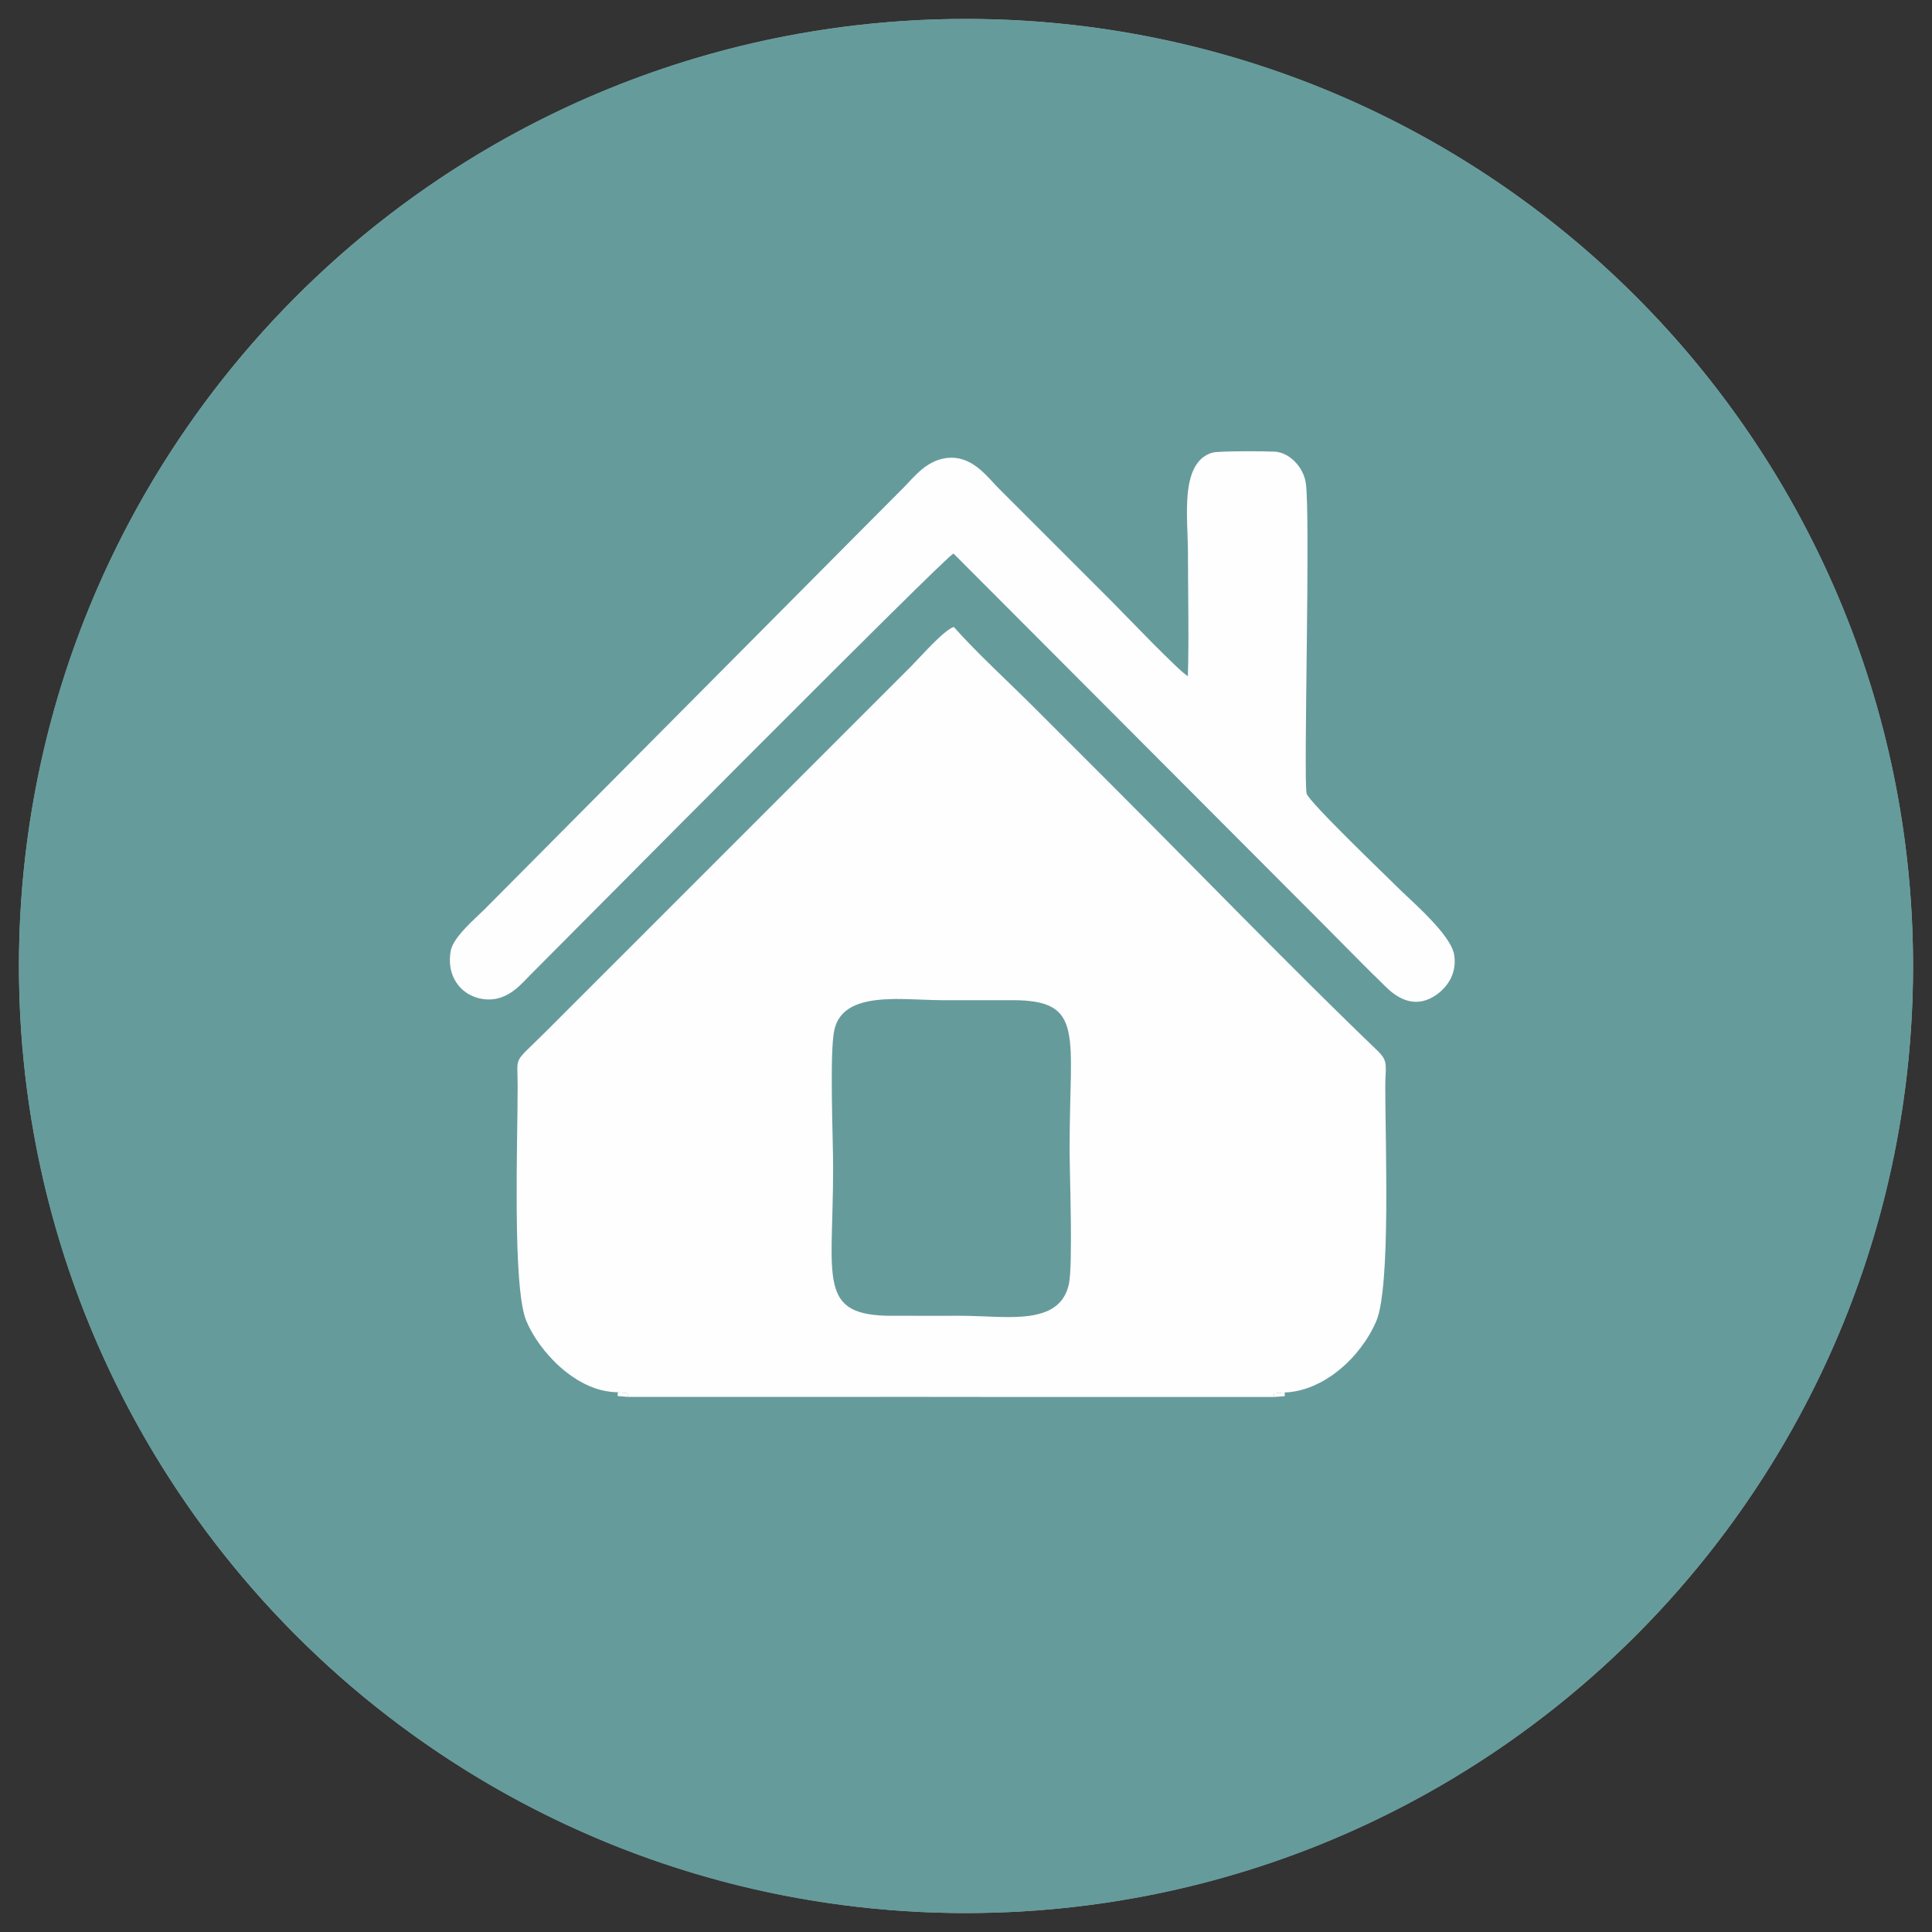 <?xml version="1.0" encoding="UTF-8"?>
<!DOCTYPE svg PUBLIC "-//W3C//DTD SVG 1.1//EN" "http://www.w3.org/2000/svg">
<svg xmlns="http://www.w3.org/2000/svg" xml:space="preserve" width="34.544mm" height="34.544mm" version="1.1" style="shape-rendering:geometricPrecision; text-rendering:geometricPrecision; image-rendering:optimizeQuality; fill-rule:evenodd; clip-rule:evenodd"
viewBox="0 0 3454.38 3454.38">
 <rect x="0" y="0" width="3454.38" height="3454.38" fill="#333333" stroke="none"/>
 <defs>
  <style type="text/css">
    .fil3 {fill:#FEFEFE}
    .fil1 {fill:#669B9C}
    .fil2 {fill:#3C5D5E}
    .fil0 {fill:#99B898}
  </style>
 </defs>
 <g>
  <g>
   <circle class="fil0" cx="1727.19" cy="1727.19" r="1693.33"/>
   <g>
    <path class="fil1" d="M1727.19 33.86c935.19,0 1693.33,758.15 1693.33,1693.33 0,935.18 -758.14,1693.33 -1693.33,1693.33 -935.18,0 -1693.32,-758.15 -1693.32,-1693.33 0,-935.18 758.14,-1693.33 1693.32,-1693.33z"/>
    <path id="1" class="fil2" d="M1727.19 33.86c0.53,0 1.05,0.02 1.58,0.02 -0.53,0 -1.05,-0.01 -1.58,-0.01 -0.53,0 -1.05,0.01 -1.58,0.01 0.53,0 1.05,-0.02 1.58,-0.02zm42.12 0.53c1.06,0.03 2.12,0.06 3.18,0.08 -1.06,-0.02 -2.12,-0.05 -3.18,-0.08zm43.4 1.61c1.08,0.06 2.16,0.11 3.24,0.17 -1.08,-0.06 -2.16,-0.11 -3.24,-0.17zm43.11 2.69c1.11,0.09 2.21,0.17 3.32,0.26 -1.11,-0.09 -2.21,-0.17 -3.32,-0.26zm42.79 3.76c1.15,0.12 2.29,0.23 3.43,0.35 -1.14,-0.12 -2.28,-0.23 -3.43,-0.35zm42.47 4.81c1.19,0.15 2.38,0.3 3.56,0.45 -1.18,-0.15 -2.37,-0.3 -3.56,-0.45zm42.14 5.85c1.24,0.19 2.47,0.38 3.7,0.57 -1.23,-0.19 -2.46,-0.38 -3.7,-0.57zm41.8 6.88c1.28,0.23 2.56,0.46 3.84,0.69 -1.28,-0.23 -2.56,-0.46 -3.84,-0.69zm41.45 7.89c1.33,0.27 2.65,0.54 3.98,0.82 -1.33,-0.28 -2.65,-0.55 -3.98,-0.82zm41.08 8.9c1.37,0.31 2.74,0.63 4.12,0.95 -1.38,-0.32 -2.75,-0.64 -4.12,-0.95zm40.71 9.87c1.41,0.37 2.83,0.73 4.24,1.1 -1.41,-0.37 -2.83,-0.73 -4.24,-1.1zm40.32 10.86c1.45,0.41 2.91,0.82 4.36,1.24 -1.45,-0.42 -2.91,-0.83 -4.36,-1.24zm39.92 11.82c1.49,0.46 2.98,0.92 4.47,1.39 -1.49,-0.47 -2.98,-0.93 -4.47,-1.39zm39.51 12.76c1.52,0.52 3.04,1.03 4.55,1.55 -1.51,-0.52 -3.03,-1.04 -4.55,-1.55zm39.09 13.71c1.54,0.56 3.08,1.12 4.62,1.69 -1.54,-0.57 -3.08,-1.13 -4.62,-1.69zm38.65 14.63c1.56,0.61 3.11,1.22 4.67,1.84 -1.56,-0.62 -3.11,-1.23 -4.67,-1.84zm38.2 15.54c1.57,0.66 3.13,1.32 4.7,1.99 -1.57,-0.67 -3.13,-1.33 -4.7,-1.99zm37.75 16.45c1.56,0.7 3.13,1.41 4.69,2.12 -1.56,-0.71 -3.13,-1.42 -4.69,-2.12zm37.27 17.33c1.56,0.75 3.11,1.5 4.67,2.25 -1.56,-0.75 -3.11,-1.5 -4.67,-2.25zm36.78 18.21c1.54,0.78 3.09,1.58 4.63,2.37 -1.54,-0.79 -3.09,-1.59 -4.63,-2.37zm36.28 19.07c1.52,0.82 3.05,1.65 4.57,2.48 -1.52,-0.83 -3.05,-1.66 -4.57,-2.48zm35.76 19.92c1.5,0.86 3,1.72 4.49,2.58 -1.49,-0.86 -2.99,-1.72 -4.49,-2.58zm35.24 20.76c1.46,0.88 2.92,1.77 4.38,2.66 -1.46,-0.89 -2.92,-1.78 -4.38,-2.66zm34.69 21.58c1.42,0.91 2.85,1.82 4.27,2.74 -1.42,-0.92 -2.85,-1.83 -4.27,-2.74zm34.13 22.39c1.38,0.93 2.77,1.87 4.15,2.8 -1.38,-0.93 -2.77,-1.87 -4.15,-2.8zm33.56 23.19c1.34,0.95 2.67,1.9 4.01,2.85 -1.34,-0.95 -2.67,-1.9 -4.01,-2.85zm32.97 23.97c1.29,0.97 2.58,1.93 3.87,2.9 -1.29,-0.97 -2.58,-1.93 -3.87,-2.9zm32.36 24.74c1.25,0.98 2.49,1.96 3.73,2.94 -1.24,-0.98 -2.48,-1.96 -3.73,-2.94zm31.74 25.5c1.2,0.98 2.4,1.97 3.6,2.96 -1.2,-0.99 -2.4,-1.98 -3.6,-2.96zm31.11 26.23c1.16,1 2.31,2 3.47,3 -1.16,-1 -2.31,-2 -3.47,-3zm30.46 26.95c1.12,1.01 2.23,2.03 3.35,3.04 -1.12,-1.01 -2.23,-2.03 -3.35,-3.04zm29.8 27.67c1.08,1.02 2.16,2.05 3.23,3.08 -1.07,-1.03 -2.15,-2.06 -3.23,-3.08zm29.11 28.35c1.05,1.05 2.1,2.1 3.15,3.15 -0.53,-0.53 -1.04,-1.06 -1.57,-1.59 -0.52,-0.52 -1.05,-1.04 -1.58,-1.56zm28.35 28.96c1.08,1.12 2.15,2.25 3.22,3.37 -1.07,-1.12 -2.14,-2.25 -3.22,-3.37zm27.66 29.63c1.09,1.2 2.18,2.39 3.27,3.59 -1.09,-1.2 -2.18,-2.39 -3.27,-3.59zm26.95 30.29c1.11,1.27 2.21,2.54 3.31,3.81 -1.1,-1.27 -2.2,-2.54 -3.31,-3.81zm26.24 30.93c1.11,1.35 2.22,2.69 3.33,4.03 -1.11,-1.34 -2.22,-2.68 -3.33,-4.03zm25.51 31.58c1.11,1.41 2.22,2.82 3.32,4.23 -1.1,-1.41 -2.21,-2.82 -3.32,-4.23zm24.77 32.2c1.1,1.47 2.2,2.94 3.3,4.41 -1.1,-1.47 -2.2,-2.94 -3.3,-4.41zm24.01 32.82c1.09,1.52 2.18,3.05 3.26,4.57 -1.08,-1.52 -2.17,-3.05 -3.26,-4.57zm23.25 33.41c1.07,1.58 2.13,3.15 3.19,4.72 -1.06,-1.57 -2.12,-3.14 -3.19,-4.72zm22.47 34.01c1.03,1.61 2.07,3.23 3.1,4.84 -1.03,-1.61 -2.07,-3.23 -3.1,-4.84zm21.67 34.58c1,1.65 2,3.3 3,4.95 -1,-1.65 -2,-3.3 -3,-4.95zm20.86 35.15c0.96,1.67 1.92,3.34 2.88,5.02 -0.96,-1.68 -1.92,-3.35 -2.88,-5.02zm20.03 35.69c0.92,1.69 1.84,3.39 2.76,5.08 -0.92,-1.69 -1.84,-3.39 -2.76,-5.08zm19.2 36.24c0.87,1.7 1.74,3.4 2.61,5.1 -0.87,-1.7 -1.74,-3.4 -2.61,-5.1zm18.34 36.76c0.83,1.7 1.65,3.4 2.46,5.1 -0.81,-1.7 -1.63,-3.4 -2.46,-5.1zm17.48 37.27c0.77,1.69 1.54,3.38 2.3,5.08 -0.76,-1.7 -1.53,-3.39 -2.3,-5.08zm16.6 37.77c0.71,1.67 1.42,3.35 2.13,5.03 -0.71,-1.68 -1.42,-3.36 -2.13,-5.03zm15.7 38.25c0.66,1.65 1.31,3.31 1.96,4.96 -0.65,-1.65 -1.3,-3.31 -1.96,-4.96zm14.79 38.72c0.6,1.62 1.19,3.25 1.79,4.87 -0.6,-1.62 -1.19,-3.25 -1.79,-4.87zm13.87 39.18c0.54,1.58 1.08,3.17 1.61,4.75 -0.53,-1.58 -1.07,-3.17 -1.61,-4.75zm12.93 39.62c0.48,1.54 0.96,3.08 1.44,4.62 -0.48,-1.54 -0.96,-3.08 -1.44,-4.62zm11.97 40.04c0.43,1.5 0.86,2.99 1.28,4.49 -0.42,-1.5 -0.85,-2.99 -1.28,-4.49zm11.01 40.46c0.38,1.44 0.75,2.88 1.12,4.33 -0.37,-1.45 -0.74,-2.89 -1.12,-4.33zm10.03 40.85c0.32,1.39 0.64,2.78 0.96,4.17 -0.32,-1.39 -0.64,-2.78 -0.96,-4.17zm9.03 41.23c0.27,1.34 0.55,2.67 0.82,4.01 -0.27,-1.34 -0.55,-2.67 -0.82,-4.01zm8.02 41.6c0.23,1.28 0.46,2.56 0.69,3.85 -0.23,-1.29 -0.46,-2.57 -0.69,-3.85zm7 41.94c0.19,1.23 0.38,2.47 0.57,3.7 -0.19,-1.23 -0.38,-2.47 -0.57,-3.7zm5.97 42.28c0.15,1.19 0.3,2.37 0.45,3.56 -0.15,-1.19 -0.3,-2.37 -0.45,-3.56zm4.91 42.6c0.12,1.14 0.23,2.29 0.35,3.43 -0.12,-1.14 -0.23,-2.29 -0.35,-3.43zm3.85 42.9c0.09,1.11 0.17,2.22 0.26,3.32 -0.09,-1.1 -0.17,-2.21 -0.26,-3.32zm2.78 43.19c0.06,1.08 0.11,2.16 0.17,3.23 -0.06,-1.07 -0.11,-2.15 -0.17,-3.23zm1.7 43.46c0.02,1.06 0.05,2.12 0.08,3.18 -0.03,-1.06 -0.06,-2.12 -0.08,-3.18zm0.59 43.72c0,0.53 0.02,1.05 0.02,1.58 0,0.53 -0.02,1.05 -0.02,1.58 0,-0.53 0.01,-1.05 0.01,-1.58 0,-0.53 -0.01,-1.05 -0.01,-1.58zm-0.51 43.7c-0.03,1.06 -0.06,2.12 -0.08,3.18 0.02,-1.06 0.05,-2.12 0.08,-3.18zm-1.61 43.41c-0.06,1.07 -0.11,2.15 -0.17,3.23 0.06,-1.08 0.11,-2.16 0.17,-3.23zm-2.69 43.1c-0.09,1.1 -0.17,2.21 -0.26,3.32 0.09,-1.11 0.17,-2.22 0.26,-3.32zm-3.76 42.79c-0.12,1.14 -0.23,2.29 -0.35,3.43 0.12,-1.14 0.23,-2.29 0.35,-3.43zm-4.81 42.47c-0.15,1.19 -0.3,2.37 -0.45,3.56 0.15,-1.19 0.3,-2.37 0.45,-3.56zm-5.85 42.14c-0.19,1.23 -0.38,2.47 -0.57,3.7 0.19,-1.23 0.38,-2.47 0.57,-3.7zm-6.88 41.79c-0.23,1.29 -0.46,2.57 -0.69,3.85 0.23,-1.28 0.46,-2.56 0.69,-3.85zm-7.89 41.44c-0.27,1.34 -0.55,2.67 -0.82,4.01 0.27,-1.34 0.55,-2.67 0.82,-4.01zm-8.89 41.07c-0.32,1.39 -0.64,2.78 -0.96,4.17 0.32,-1.39 0.64,-2.78 0.96,-4.17zm-9.87 40.69c-0.37,1.45 -0.74,2.89 -1.12,4.33 0.38,-1.44 0.75,-2.88 1.12,-4.33zm-10.85 40.3c-0.42,1.5 -0.85,2.99 -1.28,4.49 0.43,-1.5 0.86,-2.99 1.28,-4.49zm-11.81 39.91c-0.48,1.54 -0.96,3.08 -1.44,4.62 0.48,-1.54 0.96,-3.08 1.44,-4.62zm-12.76 39.49c-0.53,1.58 -1.07,3.17 -1.61,4.75 0.54,-1.58 1.08,-3.17 1.61,-4.75zm-13.69 39.06c-0.6,1.62 -1.19,3.25 -1.79,4.87 0.6,-1.62 1.19,-3.25 1.79,-4.87zm-14.62 38.63c-0.65,1.65 -1.3,3.31 -1.96,4.96 0.66,-1.65 1.31,-3.31 1.96,-4.96zm-15.53 38.18c-0.71,1.68 -1.42,3.36 -2.13,5.03 0.71,-1.67 1.42,-3.35 2.13,-5.03zm-16.43 37.72c-0.76,1.7 -1.53,3.39 -2.3,5.08 0.77,-1.69 1.54,-3.38 2.3,-5.08zm-17.32 37.25c-0.81,1.7 -1.63,3.4 -2.46,5.1 0.83,-1.7 1.65,-3.4 2.46,-5.1zm-18.19 36.76c-0.87,1.7 -1.74,3.4 -2.61,5.1 0.87,-1.7 1.74,-3.4 2.61,-5.1zm-19.05 36.26c-0.92,1.69 -1.84,3.39 -2.76,5.08 0.92,-1.69 1.84,-3.39 2.76,-5.08zm-19.91 35.75c-0.96,1.68 -1.92,3.35 -2.88,5.02 0.96,-1.67 1.92,-3.34 2.88,-5.02zm-20.74 35.22c-1,1.65 -2,3.3 -3,4.95 1,-1.65 2,-3.3 3,-4.95zm-21.57 34.69c-1.03,1.61 -2.07,3.23 -3.1,4.84 1.03,-1.61 2.07,-3.23 3.1,-4.84zm-22.38 34.13c-1.06,1.57 -2.12,3.14 -3.19,4.72 1.07,-1.58 2.13,-3.15 3.19,-4.72zm-23.18 33.56c-1.08,1.52 -2.17,3.05 -3.26,4.57 1.09,-1.52 2.18,-3.05 3.26,-4.57zm-23.97 32.98c-1.1,1.47 -2.2,2.94 -3.3,4.41 1.1,-1.47 2.2,-2.94 3.3,-4.41zm-24.75 32.38c-1.1,1.41 -2.21,2.82 -3.32,4.23 1.11,-1.41 2.22,-2.82 3.32,-4.23zm-25.5 31.78c-1.11,1.34 -2.22,2.68 -3.33,4.03 1.11,-1.35 2.22,-2.69 3.33,-4.03zm-26.26 31.15c-1.1,1.27 -2.2,2.54 -3.31,3.81 1.11,-1.27 2.21,-2.54 3.31,-3.81zm-26.99 30.51c-1.09,1.2 -2.18,2.39 -3.27,3.59 1.09,-1.2 2.18,-2.39 3.27,-3.59zm-27.71 29.85c-1.07,1.12 -2.14,2.25 -3.22,3.37 1.08,-1.12 2.15,-2.25 3.22,-3.37zm-28.42 29.18c-1.05,1.05 -2.1,2.1 -3.15,3.15 0.53,-0.52 1.06,-1.04 1.58,-1.56 0.53,-0.53 1.04,-1.06 1.57,-1.59zm-29.03 28.42c-1.07,1.03 -2.15,2.06 -3.23,3.08 1.08,-1.02 2.16,-2.05 3.23,-3.08zm-29.68 27.71c-1.12,1.01 -2.23,2.03 -3.35,3.04 1.12,-1.01 2.23,-2.03 3.35,-3.04zm-30.34 26.99c-1.16,1 -2.31,2 -3.47,3 1.16,-1 2.31,-2 3.47,-3zm-30.98 26.27c-1.2,0.99 -2.4,1.98 -3.6,2.96 1.2,-0.98 2.4,-1.97 3.6,-2.96zm-31.61 25.52c-1.24,0.98 -2.48,1.96 -3.73,2.94 1.25,-0.98 2.49,-1.96 3.73,-2.94zm-32.22 24.78c-1.29,0.97 -2.58,1.93 -3.87,2.9 1.29,-0.97 2.58,-1.93 3.87,-2.9zm-32.83 24.02c-1.34,0.95 -2.67,1.9 -4.01,2.85 1.34,-0.95 2.67,-1.9 4.01,-2.85zm-33.42 23.24c-1.38,0.93 -2.77,1.87 -4.15,2.8 1.38,-0.93 2.77,-1.87 4.15,-2.8zm-34.01 22.45c-1.42,0.92 -2.85,1.83 -4.27,2.74 1.42,-0.91 2.85,-1.82 4.27,-2.74zm-34.58 21.66c-1.46,0.89 -2.92,1.78 -4.38,2.66 1.46,-0.88 2.92,-1.77 4.38,-2.66zm-35.13 20.84c-1.49,0.86 -2.99,1.72 -4.49,2.58 1.5,-0.86 3,-1.72 4.49,-2.58zm-35.68 20.02c-1.52,0.83 -3.05,1.66 -4.57,2.48 1.52,-0.82 3.05,-1.65 4.57,-2.48zm-36.22 19.18c-1.54,0.79 -3.09,1.59 -4.63,2.37 1.54,-0.78 3.09,-1.58 4.63,-2.37zm-36.74 18.33c-1.56,0.75 -3.11,1.5 -4.67,2.25 1.56,-0.75 3.11,-1.5 4.67,-2.25zm-37.25 17.46c-1.56,0.71 -3.13,1.42 -4.69,2.12 1.56,-0.7 3.13,-1.41 4.69,-2.12zm-37.74 16.58c-1.57,0.67 -3.13,1.33 -4.7,1.99 1.57,-0.66 3.13,-1.32 4.7,-1.99zm-38.23 15.69c-1.56,0.62 -3.11,1.23 -4.67,1.84 1.56,-0.61 3.11,-1.22 4.67,-1.84zm-38.7 14.78c-1.54,0.57 -3.08,1.13 -4.62,1.69 1.54,-0.56 3.08,-1.12 4.62,-1.69zm-39.16 13.85c-1.51,0.52 -3.03,1.03 -4.55,1.55 1.52,-0.52 3.04,-1.03 4.55,-1.55zm-39.59 12.92c-1.49,0.47 -2.98,0.93 -4.47,1.39 1.49,-0.46 2.98,-0.92 4.47,-1.39zm-40.03 11.97c-1.45,0.42 -2.91,0.83 -4.36,1.24 1.45,-0.41 2.91,-0.82 4.36,-1.24zm-40.44 11c-1.41,0.37 -2.83,0.73 -4.24,1.1 1.41,-0.37 2.83,-0.73 4.24,-1.1zm-40.83 10.02c-1.38,0.32 -2.75,0.64 -4.12,0.95 1.37,-0.31 2.74,-0.63 4.12,-0.95zm-41.22 9.03c-1.33,0.28 -2.65,0.55 -3.98,0.82 1.33,-0.27 2.65,-0.54 3.98,-0.82zm-41.59 8.02c-1.28,0.23 -2.56,0.46 -3.84,0.69 1.28,-0.23 2.56,-0.46 3.84,-0.69zm-41.94 7c-1.23,0.19 -2.46,0.38 -3.7,0.57 1.24,-0.19 2.47,-0.38 3.7,-0.57zm-42.28 5.97c-1.18,0.15 -2.37,0.3 -3.56,0.45 1.19,-0.15 2.38,-0.3 3.56,-0.45zm-42.6 4.91c-1.14,0.12 -2.28,0.23 -3.43,0.35 1.15,-0.12 2.29,-0.23 3.43,-0.35zm-42.9 3.85c-1.11,0.09 -2.21,0.17 -3.32,0.26 1.11,-0.09 2.21,-0.17 3.32,-0.26zm-43.19 2.78c-1.08,0.06 -2.16,0.11 -3.24,0.17 1.08,-0.06 2.16,-0.11 3.24,-0.17zm-43.46 1.7c-1.06,0.02 -2.12,0.05 -3.18,0.08 1.06,-0.03 2.12,-0.06 3.18,-0.08zm-43.72 0.59c-0.53,0 -1.05,0.02 -1.58,0.02 -0.53,0 -1.05,-0.02 -1.58,-0.02 0.53,0 1.05,0.01 1.58,0.01 0.53,0 1.05,-0.01 1.58,-0.01zm-43.7 -0.51c-1.06,-0.03 -2.12,-0.06 -3.18,-0.08 1.06,0.02 2.12,0.05 3.18,0.08zm-43.41 -1.61c-1.07,-0.06 -2.15,-0.11 -3.22,-0.17 1.07,0.06 2.15,0.11 3.22,0.17zm-43.11 -2.69c-1.1,-0.09 -2.2,-0.17 -3.3,-0.25 1.1,0.08 2.2,0.16 3.3,0.25zm-42.8 -3.76c-1.13,-0.12 -2.26,-0.23 -3.39,-0.35 1.13,0.12 2.26,0.23 3.39,0.35zm-42.48 -4.82c-1.17,-0.14 -2.33,-0.29 -3.5,-0.44 1.17,0.15 2.33,0.3 3.5,0.44zm-42.15 -5.85c-1.21,-0.18 -2.41,-0.37 -3.62,-0.55 1.21,0.18 2.41,0.37 3.62,0.55zm-41.81 -6.88c-1.24,-0.22 -2.49,-0.44 -3.74,-0.67 1.25,0.23 2.5,0.45 3.74,0.67zm-41.45 -7.89c-1.29,-0.27 -2.58,-0.53 -3.87,-0.8 1.29,0.27 2.58,0.53 3.87,0.8zm-41.09 -8.9c-1.33,-0.3 -2.66,-0.61 -3.99,-0.92 1.33,0.31 2.66,0.62 3.99,0.92zm-40.71 -9.88c-1.37,-0.35 -2.74,-0.7 -4.11,-1.06 1.37,0.36 2.74,0.71 4.11,1.06zm-40.32 -10.86c-1.41,-0.4 -2.82,-0.8 -4.23,-1.2 1.41,0.4 2.82,0.8 4.23,1.2zm-39.92 -11.82c-1.44,-0.44 -2.89,-0.89 -4.33,-1.34 1.44,0.45 2.89,0.9 4.33,1.34zm-39.51 -12.76c-1.47,-0.5 -2.95,-1 -4.42,-1.5 1.47,0.5 2.95,1 4.42,1.5zm-39.08 -13.71c-1.5,-0.55 -3,-1.1 -4.5,-1.65 1.5,0.55 3,1.1 4.5,1.65zm-38.65 -14.63c-1.52,-0.6 -3.04,-1.2 -4.56,-1.8 1.52,0.6 3.04,1.2 4.56,1.8zm-38.19 -15.54c-1.54,-0.65 -3.07,-1.3 -4.61,-1.95 1.54,0.65 3.07,1.3 4.61,1.95zm-37.74 -16.44c-1.54,-0.7 -3.08,-1.39 -4.62,-2.09 1.54,0.7 3.08,1.39 4.62,2.09zm-37.25 -17.33c-1.55,-0.74 -3.09,-1.48 -4.63,-2.23 1.54,0.75 3.08,1.49 4.63,2.23zm-36.77 -18.2c-1.54,-0.79 -3.08,-1.57 -4.62,-2.36 1.54,0.79 3.08,1.57 4.62,2.36zm-36.27 -19.07c-1.53,-0.82 -3.05,-1.65 -4.58,-2.48 1.53,0.83 3.05,1.66 4.58,2.48zm-35.75 -19.91c-1.51,-0.86 -3.02,-1.73 -4.53,-2.6 1.51,0.87 3.02,1.74 4.53,2.6zm-35.22 -20.75c-1.48,-0.9 -2.97,-1.8 -4.46,-2.71 1.49,0.91 2.98,1.81 4.46,2.71zm-34.67 -21.57c-1.46,-0.93 -2.92,-1.87 -4.38,-2.8 1.46,0.93 2.92,1.87 4.38,2.8zm-34.12 -22.38c-1.43,-0.96 -2.85,-1.92 -4.28,-2.89 1.43,0.96 2.85,1.93 4.28,2.89zm-33.54 -23.18c-1.39,-0.98 -2.78,-1.97 -4.17,-2.97 1.39,1 2.78,1.99 4.17,2.97zm-32.95 -23.96c-1.36,-1.01 -2.71,-2.02 -4.07,-3.03 1.36,1.01 2.71,2.02 4.07,3.03zm-32.36 -24.73c-1.31,-1.03 -2.63,-2.06 -3.94,-3.09 1.31,1.03 2.63,2.06 3.94,3.09zm-31.73 -25.48c-1.28,-1.05 -2.55,-2.1 -3.82,-3.15 1.27,1.05 2.54,2.1 3.82,3.15zm-31.11 -26.22c-1.23,-1.07 -2.46,-2.13 -3.69,-3.2 1.23,1.07 2.46,2.13 3.69,3.2zm-30.46 -26.95c-1.19,-1.08 -2.38,-2.16 -3.57,-3.25 1.19,1.09 2.38,2.17 3.57,3.25zm-29.8 -27.66c-1.15,-1.1 -2.3,-2.2 -3.45,-3.3 1.15,1.1 2.3,2.2 3.45,3.3zm-29.12 -28.36c-1.12,-1.11 -2.24,-2.23 -3.36,-3.36 0.57,0.57 1.12,1.14 1.68,1.7 0.56,0.56 1.12,1.11 1.68,1.66zm-28.36 -28.96c-1.13,-1.19 -2.27,-2.38 -3.4,-3.57 1.13,1.19 2.27,2.38 3.4,3.57zm-27.66 -29.64c-1.15,-1.26 -2.3,-2.52 -3.44,-3.78 1.14,1.26 2.29,2.52 3.44,3.78zm-26.97 -30.29c-1.15,-1.33 -2.3,-2.66 -3.46,-3.99 1.16,1.33 2.31,2.66 3.46,3.99zm-26.24 -30.94c-1.16,-1.4 -2.31,-2.8 -3.46,-4.2 1.15,1.4 2.3,2.8 3.46,4.2zm-25.52 -31.58c-1.15,-1.46 -2.3,-2.92 -3.44,-4.38 1.14,1.46 2.29,2.92 3.44,4.38zm-24.78 -32.21c-1.13,-1.52 -2.27,-3.03 -3.4,-4.55 1.13,1.52 2.27,3.03 3.4,4.55zm-24.02 -32.82c-1.12,-1.57 -2.23,-3.14 -3.35,-4.71 1.12,1.57 2.23,3.14 3.35,4.71zm-23.25 -33.42c-1.09,-1.61 -2.18,-3.23 -3.27,-4.84 1.09,1.61 2.18,3.23 3.27,4.84zm-22.47 -34.01c-1.06,-1.65 -2.12,-3.31 -3.18,-4.96 1.06,1.65 2.12,3.31 3.18,4.96zm-21.68 -34.59c-1.02,-1.68 -2.04,-3.36 -3.06,-5.05 1.02,1.69 2.04,3.37 3.06,5.05zm-20.86 -35.15c-0.98,-1.7 -1.96,-3.41 -2.94,-5.11 0.98,1.7 1.96,3.41 2.94,5.11zm-20.04 -35.71c-0.94,-1.71 -1.87,-3.43 -2.8,-5.15 0.93,1.72 1.86,3.44 2.8,5.15zm-19.2 -36.24c-0.89,-1.72 -1.77,-3.44 -2.65,-5.16 0.88,1.72 1.76,3.44 2.65,5.16zm-18.35 -36.76c-0.83,-1.72 -1.66,-3.44 -2.49,-5.16 0.83,1.72 1.66,3.44 2.49,5.16zm-17.48 -37.28c-0.78,-1.7 -1.55,-3.41 -2.32,-5.12 0.77,1.71 1.54,3.42 2.32,5.12zm-16.6 -37.77c-0.72,-1.69 -1.43,-3.38 -2.15,-5.07 0.72,1.69 1.43,3.38 2.15,5.07zm-15.7 -38.25c-0.66,-1.67 -1.32,-3.33 -1.97,-5 0.65,1.67 1.31,3.33 1.97,5zm-14.8 -38.73c-0.6,-1.63 -1.2,-3.26 -1.79,-4.89 0.59,1.63 1.19,3.26 1.79,4.89zm-13.87 -39.18c-0.54,-1.59 -1.08,-3.18 -1.61,-4.77 0.53,1.59 1.07,3.18 1.61,4.77zm-12.93 -39.62c-0.48,-1.55 -0.96,-3.09 -1.44,-4.64 0.48,1.55 0.96,3.09 1.44,4.64zm-11.97 -40.05c-0.43,-1.49 -0.86,-2.99 -1.28,-4.49 0.42,1.5 0.85,3 1.28,4.49zm-11.01 -40.45c-0.37,-1.45 -0.75,-2.9 -1.12,-4.34 0.37,1.44 0.75,2.89 1.12,4.34zm-10.03 -40.85c-0.32,-1.4 -0.64,-2.79 -0.96,-4.19 0.32,1.4 0.64,2.79 0.96,4.19zm-9.03 -41.24c-0.27,-1.34 -0.55,-2.67 -0.82,-4.01 0.27,1.34 0.55,2.67 0.82,4.01zm-8.02 -41.6c-0.23,-1.28 -0.46,-2.56 -0.69,-3.85 0.23,1.29 0.46,2.57 0.69,3.85zm-7 -41.94c-0.19,-1.23 -0.38,-2.47 -0.57,-3.7 0.19,1.23 0.38,2.47 0.57,3.7zm-5.97 -42.28c-0.15,-1.19 -0.3,-2.37 -0.45,-3.56 0.15,1.19 0.3,2.37 0.45,3.56zm-4.91 -42.6c-0.12,-1.14 -0.23,-2.29 -0.35,-3.43 0.12,1.14 0.23,2.29 0.35,3.43zm-3.85 -42.9c-0.09,-1.11 -0.17,-2.22 -0.26,-3.32 0.09,1.1 0.17,2.21 0.26,3.32zm-2.78 -43.19c-0.06,-1.08 -0.11,-2.16 -0.17,-3.23 0.06,1.07 0.11,2.15 0.17,3.23zm-1.7 -43.46c-0.02,-1.06 -0.05,-2.12 -0.08,-3.18 0.03,1.06 0.06,2.12 0.08,3.18zm-0.59 -43.72c0,-0.53 -0.02,-1.05 -0.02,-1.58 0,-0.53 0.02,-1.05 0.02,-1.58 0,0.53 -0.01,1.05 -0.01,1.58 0,0.53 0.01,1.05 0.01,1.58zm0.51 -43.7c0.03,-1.06 0.06,-2.12 0.08,-3.18 -0.02,1.06 -0.05,2.12 -0.08,3.18zm1.61 -43.41c0.06,-1.07 0.11,-2.15 0.17,-3.23 -0.06,1.08 -0.11,2.16 -0.17,3.23zm2.69 -43.1c0.09,-1.1 0.17,-2.21 0.26,-3.32 -0.09,1.11 -0.17,2.22 -0.26,3.32zm3.76 -42.79c0.12,-1.14 0.23,-2.29 0.35,-3.43 -0.12,1.14 -0.23,2.29 -0.35,3.43zm4.81 -42.47c0.15,-1.19 0.3,-2.37 0.45,-3.56 -0.15,1.19 -0.3,2.37 -0.45,3.56zm5.85 -42.14c0.19,-1.23 0.38,-2.47 0.57,-3.7 -0.19,1.23 -0.38,2.47 -0.57,3.7zm6.88 -41.79c0.23,-1.29 0.46,-2.57 0.69,-3.85 -0.23,1.28 -0.46,2.56 -0.69,3.85zm7.89 -41.44c0.27,-1.34 0.55,-2.67 0.82,-4.01 -0.27,1.34 -0.55,2.67 -0.82,4.01zm8.89 -41.06c0.32,-1.4 0.64,-2.79 0.96,-4.19 -0.32,1.4 -0.64,2.79 -0.96,4.19zm9.87 -40.7c0.37,-1.44 0.75,-2.89 1.12,-4.34 -0.37,1.45 -0.75,2.9 -1.12,4.34zm10.85 -40.3c0.42,-1.5 0.85,-3 1.28,-4.49 -0.43,1.49 -0.86,2.99 -1.28,4.49zm11.81 -39.9c0.48,-1.55 0.96,-3.09 1.44,-4.64 -0.48,1.55 -0.96,3.09 -1.44,4.64zm12.76 -39.49c0.53,-1.59 1.07,-3.18 1.61,-4.77 -0.54,1.59 -1.08,3.18 -1.61,4.77zm13.69 -39.06c0.59,-1.63 1.19,-3.26 1.79,-4.89 -0.6,1.63 -1.2,3.26 -1.79,4.89zm14.62 -38.62c0.65,-1.67 1.31,-3.33 1.97,-5 -0.66,1.67 -1.32,3.33 -1.97,5zm15.52 -38.18c0.72,-1.69 1.43,-3.38 2.15,-5.07 -0.72,1.69 -1.43,3.38 -2.15,5.07zm16.43 -37.72c0.77,-1.71 1.54,-3.42 2.32,-5.12 -0.78,1.7 -1.55,3.41 -2.32,5.12zm17.31 -37.24c0.83,-1.72 1.66,-3.44 2.49,-5.16 -0.83,1.72 -1.66,3.44 -2.49,5.16zm18.19 -36.76c0.88,-1.72 1.76,-3.44 2.65,-5.16 -0.89,1.72 -1.77,3.44 -2.65,5.16zm19.05 -36.25c0.93,-1.72 1.86,-3.44 2.8,-5.15 -0.94,1.71 -1.87,3.43 -2.8,5.15zm19.9 -35.75c0.98,-1.7 1.96,-3.41 2.94,-5.11 -0.98,1.7 -1.96,3.41 -2.94,5.11zm20.74 -35.21c1.02,-1.69 2.04,-3.37 3.06,-5.05 -1.02,1.68 -2.04,3.36 -3.06,5.05zm21.56 -34.68c1.06,-1.65 2.12,-3.31 3.18,-4.96 -1.06,1.65 -2.12,3.31 -3.18,4.96zm22.38 -34.13c1.09,-1.61 2.18,-3.23 3.27,-4.84 -1.09,1.61 -2.18,3.23 -3.27,4.84zm23.17 -33.55c1.12,-1.57 2.23,-3.14 3.35,-4.71 -1.12,1.57 -2.23,3.14 -3.35,4.71zm23.97 -32.98c1.13,-1.52 2.27,-3.03 3.4,-4.55 -1.13,1.52 -2.27,3.03 -3.4,4.55zm24.74 -32.38c1.14,-1.46 2.29,-2.92 3.44,-4.38 -1.15,1.46 -2.3,2.92 -3.44,4.38zm25.5 -31.76c1.15,-1.4 2.3,-2.8 3.46,-4.2 -1.16,1.4 -2.31,2.8 -3.46,4.2zm26.24 -31.15c1.16,-1.33 2.31,-2.66 3.46,-3.99 -1.15,1.33 -2.3,2.66 -3.46,3.99zm26.99 -30.5c1.14,-1.26 2.29,-2.52 3.44,-3.78 -1.15,1.26 -2.3,2.52 -3.44,3.78zm27.7 -29.85c1.13,-1.19 2.27,-2.38 3.4,-3.57 -1.13,1.19 -2.27,2.38 -3.4,3.57zm28.4 -29.17c1.12,-1.13 2.24,-2.25 3.36,-3.36 -0.56,0.55 -1.12,1.1 -1.68,1.66 -0.56,0.56 -1.11,1.13 -1.68,1.7zm29.03 -28.42c1.15,-1.1 2.3,-2.2 3.45,-3.3 -1.15,1.1 -2.3,2.2 -3.45,3.3zm29.68 -27.71c1.19,-1.09 2.38,-2.17 3.57,-3.25 -1.19,1.08 -2.38,2.16 -3.57,3.25zm30.34 -27c1.23,-1.07 2.46,-2.13 3.69,-3.2 -1.23,1.07 -2.46,2.13 -3.69,3.2zm30.98 -26.27c1.27,-1.05 2.54,-2.1 3.82,-3.15 -1.28,1.05 -2.55,2.1 -3.82,3.15zm31.61 -25.54c1.31,-1.03 2.63,-2.06 3.94,-3.09 -1.31,1.03 -2.63,2.06 -3.94,3.09zm32.23 -24.79c1.36,-1.01 2.71,-2.02 4.07,-3.03 -1.36,1.01 -2.71,2.02 -4.07,3.03zm32.85 -24.02c1.39,-1 2.78,-1.99 4.17,-2.97 -1.39,0.98 -2.78,1.97 -4.17,2.97zm33.43 -23.26c1.43,-0.97 2.85,-1.93 4.28,-2.89 -1.43,0.96 -2.85,1.92 -4.28,2.89zm34.02 -22.47c1.46,-0.93 2.92,-1.87 4.38,-2.8 -1.46,0.93 -2.92,1.87 -4.38,2.8zm34.59 -21.66c1.49,-0.91 2.98,-1.81 4.46,-2.71 -1.48,0.9 -2.97,1.8 -4.46,2.71zm35.15 -20.86c1.51,-0.87 3.02,-1.74 4.53,-2.6 -1.51,0.86 -3.02,1.73 -4.53,2.6zm35.7 -20.03c1.53,-0.83 3.05,-1.66 4.58,-2.48 -1.53,0.82 -3.05,1.65 -4.58,2.48zm36.23 -19.19c1.54,-0.79 3.08,-1.57 4.62,-2.36 -1.54,0.79 -3.08,1.57 -4.62,2.36zm36.76 -18.33c1.54,-0.75 3.08,-1.49 4.63,-2.23 -1.55,0.74 -3.09,1.48 -4.63,2.23zm37.26 -17.47c1.54,-0.7 3.08,-1.39 4.62,-2.09 -1.54,0.7 -3.08,1.39 -4.62,2.09zm37.75 -16.58c1.54,-0.65 3.07,-1.3 4.61,-1.95 -1.54,0.65 -3.07,1.3 -4.61,1.95zm38.24 -15.69c1.52,-0.6 3.04,-1.2 4.56,-1.8 -1.52,0.6 -3.04,1.2 -4.56,1.8zm38.71 -14.78c1.5,-0.55 3,-1.1 4.5,-1.65 -1.5,0.55 -3,1.1 -4.5,1.65zm39.16 -13.86c1.47,-0.5 2.95,-1 4.42,-1.5 -1.47,0.5 -2.95,1 -4.42,1.5zm39.6 -12.92c1.44,-0.45 2.89,-0.9 4.33,-1.34 -1.44,0.44 -2.89,0.89 -4.33,1.34zm40.02 -11.96c1.41,-0.4 2.82,-0.8 4.23,-1.2 -1.41,0.4 -2.82,0.8 -4.23,1.2zm40.44 -11c1.37,-0.36 2.74,-0.71 4.11,-1.06 -1.37,0.35 -2.74,0.7 -4.11,1.06zm40.83 -10.02c1.33,-0.31 2.66,-0.62 3.99,-0.92 -1.33,0.3 -2.66,0.61 -3.99,0.92zm41.21 -9.02c1.29,-0.27 2.58,-0.53 3.87,-0.8 -1.29,0.27 -2.58,0.53 -3.87,0.8zm41.58 -8.02c1.25,-0.23 2.5,-0.45 3.74,-0.67 -1.24,0.22 -2.49,0.44 -3.74,0.67zm41.93 -7c1.21,-0.18 2.41,-0.37 3.62,-0.55 -1.21,0.18 -2.41,0.37 -3.62,0.55zm42.27 -5.96c1.17,-0.15 2.33,-0.3 3.5,-0.44 -1.17,0.14 -2.33,0.29 -3.5,0.44zm42.59 -4.91c1.13,-0.12 2.26,-0.23 3.39,-0.35 -1.13,0.12 -2.26,0.23 -3.39,0.35zm42.89 -3.86c1.1,-0.08 2.2,-0.16 3.3,-0.25 -1.1,0.09 -2.2,0.17 -3.3,0.25zm43.19 -2.77c1.07,-0.06 2.15,-0.11 3.22,-0.17 -1.07,0.06 -2.15,0.11 -3.22,0.17zm43.45 -1.7c1.06,-0.02 2.12,-0.05 3.18,-0.08 -1.06,0.03 -2.12,0.06 -3.18,0.08z"/>
   </g>
   <g>
    <path class="fil3" d="M1911.08 2296.24c-16.94,75.91 -111.99,56.37 -192.14,56.37 -41.04,0 -82.08,-0.07 -123.13,0 -135.7,0.24 -106.19,-64.25 -106.19,-265.31 0,-51.82 -6.68,-205.23 2.16,-245.61 15.72,-71.74 121.5,-53.36 193.58,-53.36 41.04,0 82.09,0.08 123.13,-0.01 131.69,-0.3 103.92,58.42 103.92,265.4 0,47.53 6.3,208.32 -1.33,242.52zm-806.65 193.01l18.6 2.14 0.03 6.24 1154.92 0.14 0 -6.39 19.11 -1.67c69,-2.39 135.42,-61.92 163.53,-127.17 26.41,-61.3 16.11,-321.11 16.23,-420.75 0.04,-34.32 6.22,-43.84 -12.93,-62.22 -149.79,-143.81 -321.91,-321.51 -470.25,-469.95 -49.4,-49.43 -96.1,-96.09 -145.51,-145.51 -46.3,-46.31 -100.66,-95.68 -142.71,-143.15 -17.43,4.9 -60.79,54.71 -76.5,70.45 -25.14,25.17 -47.64,47.55 -72.76,72.75l-436.52 436.54c-49.46,49.33 -96.07,96.13 -145.52,145.5 -57.81,57.72 -48.69,38.52 -48.62,95.59 0.11,98.69 -9.73,358.94 15.41,419.83 22.11,53.54 88.65,127.4 163.49,127.63z"/>
    <path id="1" class="fil2" d="M1911.09 2296.24c-0.52,2.34 -1.13,4.59 -1.8,6.75 0.08,-0.25 0.15,-0.52 0.22,-0.77 0.09,-0.29 0.17,-0.59 0.26,-0.88 0.2,-0.72 0.41,-1.44 0.6,-2.18 0.01,-0.05 0.02,-0.1 0.03,-0.14 0.24,-0.92 0.47,-1.84 0.68,-2.78 1.91,-8.55 2.94,-25.01 3.43,-45.64 -0.48,20.63 -1.52,37.09 -3.42,45.64zm-1.86 6.95c-0.32,1.02 -0.65,2.02 -1,3 0.12,-0.34 0.23,-0.7 0.35,-1.05 0.1,-0.31 0.21,-0.62 0.31,-0.93 0.11,-0.34 0.23,-0.67 0.34,-1.02zm-1.06 3.18c-1.49,4.13 -3.25,7.92 -5.27,11.39 0.12,-0.2 0.23,-0.42 0.35,-0.63 0.13,-0.23 0.26,-0.47 0.39,-0.71 0.32,-0.57 0.63,-1.15 0.94,-1.75 0.05,-0.11 0.11,-0.23 0.17,-0.35 1.03,-2.05 1.98,-4.2 2.84,-6.45 0.1,-0.27 0.21,-0.54 0.31,-0.81 0.09,-0.23 0.18,-0.46 0.27,-0.69zm-5.41 11.64c-0.47,0.79 -0.94,1.56 -1.43,2.32 0.18,-0.28 0.35,-0.58 0.53,-0.87 0.15,-0.23 0.29,-0.46 0.43,-0.7 0.16,-0.25 0.32,-0.5 0.47,-0.75zm-1.56 2.52c-1.62,2.48 -3.38,4.79 -5.27,6.94 0.12,-0.14 0.23,-0.28 0.35,-0.42 0.04,-0.04 0.07,-0.09 0.11,-0.13 1.44,-1.68 2.8,-3.46 4.08,-5.34 0.13,-0.17 0.25,-0.35 0.37,-0.52 0.12,-0.18 0.24,-0.35 0.36,-0.53zm-5.39 7.06c-0.57,0.65 -1.16,1.29 -1.76,1.91 0.17,-0.18 0.33,-0.36 0.49,-0.54 0.13,-0.13 0.26,-0.27 0.39,-0.41 0.3,-0.32 0.6,-0.63 0.88,-0.96zm-2.03 2.18c-0.58,0.59 -1.17,1.17 -1.77,1.73 0.27,-0.24 0.52,-0.5 0.78,-0.75 0.13,-0.13 0.26,-0.26 0.39,-0.39 0.2,-0.19 0.4,-0.38 0.6,-0.59zm-2 1.95c-2.05,1.91 -4.23,3.67 -6.52,5.29 2.06,-1.45 4.02,-3.03 5.89,-4.73 0.06,-0.04 0.11,-0.09 0.16,-0.14 0.16,-0.14 0.32,-0.27 0.47,-0.42zm-6.77 5.47c-0.67,0.47 -1.35,0.92 -2.03,1.37 0.24,-0.16 0.47,-0.33 0.71,-0.48 0.06,-0.04 0.12,-0.08 0.18,-0.12 0.38,-0.26 0.76,-0.51 1.14,-0.77zm-2.42 1.62c-0.68,0.43 -1.37,0.85 -2.07,1.26 0.39,-0.22 0.76,-0.46 1.14,-0.7 0.05,-0.02 0.09,-0.05 0.14,-0.08 0.26,-0.16 0.53,-0.32 0.79,-0.48zm-2.38 1.45c-2.44,1.42 -4.99,2.71 -7.64,3.89 2.65,-1.18 5.2,-2.47 7.64,-3.89zm-7.97 4.03c-0.77,0.33 -1.54,0.66 -2.33,0.98 0.79,-0.32 1.56,-0.65 2.33,-0.98zm-2.75 1.15c-0.81,0.32 -1.63,0.63 -2.45,0.93 0.82,-0.3 1.64,-0.61 2.45,-0.93zm-2.7 1.02c-2.81,1.02 -5.72,1.92 -8.72,2.72 3,-0.8 5.9,-1.7 8.72,-2.72zm-8.93 2.78c-0.93,0.25 -1.86,0.48 -2.81,0.71 0.95,-0.23 1.88,-0.46 2.81,-0.71zm-3.06 0.77c-27.02,6.43 -60.48,5.09 -94.09,3.74 -14.04,-0.55 -28.12,-1.13 -41.77,-1.13l-41.04 -0.02c-27.35,0 -54.73,-0.02 -82.09,0.02 -16.89,0.03 -31.2,-0.95 -43.35,-3.07 0.45,0.08 0.92,0.15 1.38,0.22 0.19,0.04 0.39,0.07 0.59,0.1 3,0.48 6.13,0.9 9.4,1.25 0.24,0.03 0.48,0.05 0.72,0.08 3.28,0.34 6.69,0.62 10.25,0.83 0.24,0.02 0.48,0.03 0.73,0.04 3.63,0.21 7.4,0.36 11.32,0.44 0.19,0.01 0.38,0.01 0.57,0.02 1.33,0.02 2.67,0.04 4.04,0.05 0,0 0.01,0 0.01,0 1.44,0.02 2.87,0.03 4.34,0.03 41.05,-0.07 82.09,0 123.13,0 46.29,0 97.55,6.52 135.86,-2.6zm-302.67 -0.51c-2.91,-0.52 -5.7,-1.1 -8.36,-1.75 0.32,0.08 0.65,0.15 0.97,0.23 0.1,0.02 0.21,0.04 0.31,0.06 1.78,0.41 3.6,0.8 5.47,1.15 0.15,0.03 0.29,0.05 0.44,0.08 0.39,0.08 0.77,0.16 1.17,0.23zm-8.82 -1.86c-2.62,-0.65 -5.13,-1.36 -7.52,-2.14 1.83,0.6 3.75,1.14 5.72,1.66 0.21,0.06 0.43,0.12 0.65,0.18 0.38,0.1 0.76,0.21 1.15,0.3zm-7.97 -2.29c-1.07,-0.36 -2.12,-0.73 -3.14,-1.12 0.41,0.16 0.85,0.3 1.28,0.46 0.23,0.08 0.46,0.16 0.7,0.25 0.39,0.13 0.77,0.28 1.16,0.41zm-3.52 -1.26c-1.13,-0.42 -2.22,-0.87 -3.29,-1.33 1.07,0.46 2.16,0.91 3.29,1.33zm-3.6 -1.47c-0.95,-0.41 -1.88,-0.85 -2.8,-1.29 0.29,0.14 0.59,0.27 0.87,0.4 0.23,0.11 0.46,0.21 0.68,0.32 0.41,0.19 0.82,0.39 1.25,0.57zm-3.31 -1.54c-1,-0.5 -1.98,-1.01 -2.94,-1.55 0.69,0.39 1.42,0.76 2.13,1.12 0.09,0.05 0.17,0.09 0.25,0.14 0.19,0.1 0.37,0.2 0.56,0.29zm-2.96 -1.56c-0.92,-0.52 -1.81,-1.06 -2.69,-1.61 0.2,0.13 0.42,0.25 0.62,0.37 0.2,0.13 0.41,0.25 0.61,0.37 0.48,0.29 0.96,0.59 1.46,0.87zm-3.19 -1.93c-1.77,-1.13 -3.45,-2.34 -5.03,-3.62 0.15,0.13 0.31,0.24 0.46,0.36 0.16,0.12 0.33,0.25 0.49,0.37 0.96,0.74 1.94,1.45 2.96,2.14 0.19,0.12 0.37,0.25 0.57,0.38 0.18,0.13 0.36,0.25 0.55,0.37zm-5.45 -3.96c-0.74,-0.6 -1.45,-1.22 -2.15,-1.85 0.31,0.28 0.64,0.55 0.96,0.82 0.21,0.18 0.41,0.36 0.63,0.54 0.18,0.17 0.37,0.33 0.56,0.49zm-2.3 -1.99c-0.75,-0.69 -1.48,-1.41 -2.19,-2.14 0.11,0.12 0.24,0.23 0.35,0.35 0.05,0.05 0.1,0.09 0.15,0.14 0.55,0.56 1.11,1.12 1.69,1.65zm-2.47 -2.43c-0.64,-0.67 -1.26,-1.35 -1.87,-2.05 0.21,0.24 0.44,0.47 0.65,0.71 0.2,0.23 0.41,0.45 0.61,0.67 0.21,0.23 0.4,0.45 0.61,0.67zm-2.08 -2.3c-0.68,-0.79 -1.33,-1.6 -1.96,-2.43 0.63,0.83 1.28,1.64 1.96,2.43zm-2.03 -2.53c-0.6,-0.79 -1.18,-1.6 -1.74,-2.44 0.15,0.23 0.32,0.44 0.47,0.67 0.19,0.27 0.38,0.53 0.58,0.8 0.23,0.33 0.45,0.66 0.69,0.97zm-1.93 -2.72c-1.17,-1.75 -2.26,-3.59 -3.27,-5.51 0.12,0.22 0.24,0.43 0.36,0.64 0.17,0.32 0.35,0.63 0.52,0.95 0.51,0.89 1.03,1.77 1.57,2.63 0.17,0.26 0.34,0.53 0.51,0.8 0.1,0.16 0.2,0.33 0.31,0.49zm-3.39 -5.74c-1.02,-1.96 -1.97,-4.02 -2.84,-6.16 0.09,0.22 0.19,0.44 0.29,0.66 0.15,0.37 0.31,0.74 0.47,1.1 0.41,0.92 0.82,1.83 1.25,2.71 0.17,0.34 0.33,0.69 0.5,1.03 0.11,0.22 0.22,0.45 0.33,0.66zm-2.85 -6.2c-7.27,-17.94 -9.31,-42.15 -9.36,-73.86 -0.02,-17.01 0.52,-36.22 1.11,-57.73 0.74,-26.58 1.6,-56.75 1.6,-90.83 0,-13.19 -0.44,-32.98 -0.93,-55.79 -1.46,-66.81 -3.49,-159.73 3.09,-189.82 0.48,-2.2 1.06,-4.31 1.71,-6.34 -0.07,0.2 -0.12,0.42 -0.19,0.63 -0.09,0.31 -0.18,0.63 -0.27,0.94 -0.2,0.65 -0.38,1.3 -0.56,1.97 -0.03,0.12 -0.06,0.25 -0.09,0.37 -0.2,0.8 -0.41,1.6 -0.59,2.43 -8.84,40.38 -2.16,193.79 -2.16,245.61 0,76.69 -4.29,133.49 -2.07,174.42 0.02,0.28 0.03,0.56 0.05,0.83 0.17,3.05 0.38,6.02 0.63,8.9 0.04,0.42 0.08,0.85 0.12,1.28 0.08,0.84 0.16,1.68 0.24,2.51 0.05,0.41 0.09,0.82 0.14,1.23 0.15,1.39 0.31,2.77 0.49,4.12 0.06,0.49 0.12,0.97 0.19,1.45 0.1,0.73 0.2,1.46 0.31,2.18 0.08,0.49 0.16,0.99 0.23,1.48 0.19,1.16 0.38,2.3 0.59,3.43 0.09,0.51 0.18,1.01 0.28,1.51 0.13,0.66 0.26,1.31 0.39,1.96 0.1,0.48 0.21,0.96 0.31,1.44 0.22,0.98 0.45,1.94 0.68,2.89 0.14,0.56 0.27,1.11 0.42,1.66 0.15,0.61 0.32,1.2 0.49,1.79 0.12,0.45 0.25,0.89 0.38,1.33 0.18,0.59 0.35,1.18 0.53,1.76 0.16,0.48 0.32,0.94 0.47,1.41 0.31,0.92 0.63,1.82 0.96,2.71 0.15,0.4 0.3,0.79 0.45,1.19 0.12,0.31 0.23,0.63 0.36,0.94zm-2.69 -474.66c0.3,-0.92 0.61,-1.82 0.94,-2.7 -0.1,0.27 -0.19,0.56 -0.29,0.84 -0.12,0.32 -0.23,0.65 -0.34,0.97 -0.1,0.3 -0.21,0.59 -0.31,0.89zm1.05 -3c1.47,-3.87 3.25,-7.43 5.32,-10.7 -0.11,0.17 -0.21,0.35 -0.31,0.51 -0.13,0.22 -0.26,0.43 -0.39,0.65 -0.33,0.55 -0.66,1.11 -0.98,1.68 -0.01,0.03 -0.03,0.05 -0.04,0.08 -0.73,1.32 -1.42,2.69 -2.05,4.1 -0.07,0.15 -0.14,0.29 -0.21,0.44 -0.25,0.58 -0.5,1.17 -0.74,1.76 -0.12,0.29 -0.24,0.58 -0.35,0.88 -0.09,0.2 -0.17,0.4 -0.25,0.6zm5.51 -11c0.45,-0.7 0.92,-1.39 1.4,-2.07 -0.16,0.22 -0.31,0.45 -0.46,0.68 -0.15,0.21 -0.29,0.43 -0.44,0.65 -0.17,0.24 -0.34,0.49 -0.5,0.74zm1.63 -2.4c0.51,-0.71 1.04,-1.41 1.58,-2.09 -0.28,0.34 -0.54,0.71 -0.81,1.07 -0.13,0.16 -0.25,0.33 -0.38,0.5 -0.13,0.18 -0.26,0.34 -0.39,0.52zm1.68 -2.23c1.19,-1.5 2.46,-2.92 3.79,-4.28 -1.33,1.36 -2.6,2.78 -3.79,4.28zm3.84 -4.33c0.62,-0.63 1.25,-1.25 1.9,-1.85 -0.16,0.15 -0.31,0.31 -0.47,0.46 -0.05,0.04 -0.1,0.09 -0.15,0.14 -0.43,0.41 -0.86,0.82 -1.28,1.25zm2.24 -2.16c0.57,-0.52 1.15,-1.03 1.73,-1.53 -0.23,0.2 -0.46,0.41 -0.69,0.61 -0.08,0.07 -0.16,0.14 -0.24,0.21 -0.27,0.23 -0.54,0.47 -0.8,0.71zm2.14 -1.87c0.61,-0.51 1.24,-1.01 1.87,-1.5 -0.4,0.31 -0.79,0.63 -1.19,0.95 -0.02,0.02 -0.05,0.04 -0.08,0.06 -0.2,0.17 -0.4,0.32 -0.6,0.49zm2.15 -1.72c1.5,-1.14 3.06,-2.22 4.68,-3.24 -1.62,1.02 -3.18,2.1 -4.68,3.24zm4.85 -3.34c0.72,-0.46 1.46,-0.9 2.2,-1.33 -0.74,0.43 -1.48,0.87 -2.2,1.33zm2.72 -1.63c0.65,-0.37 1.31,-0.73 1.97,-1.08 -0.66,0.35 -1.32,0.71 -1.97,1.08zm2.56 -1.39c0.69,-0.35 1.38,-0.7 2.08,-1.04 -0.7,0.34 -1.39,0.69 -2.08,1.04zm2.56 -1.27c1.76,-0.84 3.57,-1.62 5.42,-2.35 -1.85,0.73 -3.66,1.51 -5.42,2.35zm5.7 -2.46c0.81,-0.32 1.63,-0.62 2.45,-0.92 -0.82,0.3 -1.64,0.6 -2.45,0.92zm3.12 -1.16c0.72,-0.25 1.44,-0.5 2.17,-0.74 -0.73,0.24 -1.45,0.49 -2.17,0.74zm2.92 -0.99c0.75,-0.24 1.5,-0.47 2.26,-0.7 -0.76,0.23 -1.51,0.46 -2.26,0.7zm2.89 -0.89c1.98,-0.58 4,-1.11 6.06,-1.61 -2.06,0.5 -4.08,1.03 -6.06,1.61zm6.31 -1.67c0.92,-0.22 1.85,-0.43 2.79,-0.63 -0.94,0.2 -1.87,0.41 -2.79,0.63zm3.49 -0.78c0.81,-0.17 1.62,-0.34 2.44,-0.5 -0.82,0.16 -1.63,0.33 -2.44,0.5zm3.22 -0.65c0.84,-0.16 1.69,-0.31 2.54,-0.46 -0.85,0.15 -1.7,0.3 -2.54,0.46zm3.16 -0.57c3.26,-0.55 6.58,-1.02 9.96,-1.42 -3.38,0.4 -6.7,0.87 -9.96,1.42zm10.46 -1.48c0.96,-0.11 1.94,-0.22 2.92,-0.32 -0.98,0.1 -1.96,0.21 -2.92,0.32zm3.47 -0.37c1.03,-0.11 2.06,-0.2 3.09,-0.29 -1.04,0.09 -2.06,0.18 -3.09,0.29zm3.39 -0.32c23.24,-2 48.71,-1.01 72.95,-0.07 13.13,0.5 25.91,1.01 37.78,1.01l39.4 0.02c27.9,0 55.83,0.02 83.73,-0.03 12.31,-0.03 23.21,0.47 32.88,1.54 -0.6,-0.06 -1.24,-0.12 -1.85,-0.18 -0.07,-0.01 -0.13,-0.01 -0.19,-0.02 -3.37,-0.34 -6.88,-0.61 -10.54,-0.82 -0.1,0 -0.19,-0.01 -0.29,-0.01 -3.69,-0.2 -7.53,-0.35 -11.53,-0.42 -0.05,0 -0.09,0 -0.14,0 -2.71,-0.05 -5.48,-0.09 -8.34,-0.08 -41.04,0.09 -82.09,0.01 -123.13,0.01 -33.76,0 -74.9,-4.03 -110.73,-0.95zm266.93 2.5c3.12,0.35 6.11,0.76 8.98,1.23 -2.87,-0.47 -5.86,-0.88 -8.98,-1.23zm9.45 1.31c2.8,0.48 5.48,1.01 8.05,1.61 -2.09,-0.49 -4.27,-0.92 -6.51,-1.33 -0.06,-0.01 -0.12,-0.02 -0.18,-0.03 -0.46,-0.08 -0.9,-0.17 -1.36,-0.25zm8.57 1.73c1.12,0.27 2.23,0.55 3.31,0.85 -0.51,-0.14 -1.04,-0.27 -1.56,-0.4 -0.11,-0.03 -0.23,-0.06 -0.35,-0.09 -0.47,-0.12 -0.93,-0.24 -1.4,-0.36zm3.78 0.97c1.19,0.33 2.36,0.68 3.51,1.04 -1.15,-0.36 -2.31,-0.71 -3.51,-1.04zm3.91 1.17c0.99,0.32 1.96,0.65 2.91,1 -0.33,-0.12 -0.67,-0.23 -1,-0.35 -0.12,-0.04 -0.24,-0.08 -0.36,-0.12 -0.51,-0.18 -1.02,-0.36 -1.55,-0.53zm3.57 1.24c1.07,0.39 2.11,0.8 3.13,1.23 -1.02,-0.43 -2.06,-0.84 -3.13,-1.23zm3.18 1.25c0.98,0.41 1.93,0.84 2.86,1.28 -0.22,-0.1 -0.46,-0.2 -0.69,-0.31 -0.07,-0.03 -0.14,-0.06 -0.2,-0.09 -0.65,-0.3 -1.3,-0.6 -1.97,-0.88zm3.54 1.61c0.86,0.42 1.71,0.85 2.53,1.3 -0.5,-0.27 -1.02,-0.53 -1.54,-0.79 -0.1,-0.06 -0.2,-0.11 -0.31,-0.16 -0.22,-0.12 -0.45,-0.24 -0.68,-0.35zm2.77 1.42c0.9,0.49 1.77,1.01 2.62,1.53 -0.85,-0.52 -1.72,-1.03 -2.62,-1.53zm3.2 1.89c0.71,0.45 1.4,0.91 2.07,1.37 -0.3,-0.2 -0.61,-0.4 -0.91,-0.6 -0.15,-0.1 -0.29,-0.19 -0.43,-0.29 -0.24,-0.16 -0.48,-0.32 -0.73,-0.48zm2.53 1.69c0.8,0.56 1.58,1.14 2.33,1.74 -0.75,-0.6 -1.53,-1.18 -2.33,-1.74zm2.73 2.07c0.64,0.51 1.26,1.04 1.86,1.58 -0.19,-0.18 -0.4,-0.35 -0.6,-0.52 -0.15,-0.12 -0.29,-0.24 -0.44,-0.36 -0.27,-0.24 -0.54,-0.48 -0.82,-0.7zm2.34 2c0.71,0.65 1.41,1.31 2.08,1.99 -0.53,-0.53 -1.08,-1.05 -1.63,-1.56 -0.02,-0.02 -0.04,-0.04 -0.07,-0.06 -0.12,-0.13 -0.25,-0.25 -0.38,-0.37zm2.17 2.08c0.64,0.66 1.26,1.33 1.86,2.02 -0.14,-0.16 -0.29,-0.31 -0.43,-0.47 -0.12,-0.13 -0.25,-0.27 -0.37,-0.4 -0.35,-0.39 -0.7,-0.78 -1.06,-1.15zm2.27 2.48c1.26,1.47 2.44,3.02 3.56,4.64 -0.11,-0.16 -0.23,-0.31 -0.34,-0.46 -0.06,-0.1 -0.13,-0.19 -0.2,-0.28 -0.72,-1.02 -1.48,-2.01 -2.26,-2.96 -0.12,-0.15 -0.24,-0.3 -0.36,-0.44 -0.14,-0.17 -0.27,-0.34 -0.4,-0.5zm3.83 5.04c0.51,0.76 1.01,1.54 1.49,2.33 -0.21,-0.34 -0.43,-0.67 -0.65,-1.01 -0.13,-0.2 -0.26,-0.41 -0.39,-0.62 -0.15,-0.23 -0.3,-0.47 -0.45,-0.7zm1.61 2.54c0.54,0.89 1.05,1.8 1.55,2.73 -0.5,-0.93 -1.01,-1.84 -1.55,-2.73zm1.65 2.93c0.46,0.88 0.91,1.78 1.34,2.69 -0.15,-0.3 -0.3,-0.59 -0.45,-0.89 -0.12,-0.25 -0.24,-0.5 -0.37,-0.74 -0.17,-0.36 -0.34,-0.72 -0.52,-1.06zm1.46 2.96c0.92,1.98 1.77,4.05 2.55,6.21 -0.11,-0.29 -0.22,-0.57 -0.33,-0.86 -0.1,-0.27 -0.21,-0.53 -0.31,-0.8 -0.47,-1.22 -0.97,-2.42 -1.49,-3.58 -0.05,-0.13 -0.1,-0.26 -0.16,-0.39 -0.09,-0.19 -0.17,-0.39 -0.26,-0.58zm2.61 6.4c6.27,17.52 8.06,41 8.13,71.75 0.03,16.99 -0.46,36.24 -1,57.9 -0.66,26.63 -1.44,56.97 -1.44,91.41 0,12.24 0.43,32.01 0.91,55.17 0.69,33.03 1.53,73.01 1.52,108.06 0.02,-59.63 -2.44,-133.53 -2.44,-163.23 0,-82.67 4.43,-141.68 1.35,-182.72 0,-0.09 -0.01,-0.18 -0.02,-0.26 -0.24,-3.21 -0.53,-6.31 -0.87,-9.29 -0.02,-0.15 -0.03,-0.29 -0.05,-0.44 -0.1,-0.91 -0.22,-1.81 -0.33,-2.71 -0.04,-0.26 -0.07,-0.53 -0.11,-0.79 -0.36,-2.69 -0.77,-5.29 -1.23,-7.8 -0.06,-0.32 -0.12,-0.65 -0.18,-0.97 -0.46,-2.42 -0.97,-4.76 -1.53,-7.02 -0.08,-0.31 -0.16,-0.63 -0.24,-0.94 -0.18,-0.7 -0.37,-1.39 -0.56,-2.07 -0.06,-0.24 -0.14,-0.47 -0.21,-0.71 -0.36,-1.26 -0.74,-2.5 -1.15,-3.7 -0.09,-0.27 -0.18,-0.54 -0.27,-0.81 -0.09,-0.28 -0.18,-0.56 -0.28,-0.83zm8.12 384.38c0,2.91 0,5.78 -0.02,8.6 0.02,-2.82 0.02,-5.69 0.02,-8.6zm-0.02 9.08c-0.01,1.27 -0.01,2.53 -0.02,3.79 0.01,-1.26 0.01,-2.52 0.02,-3.79zm-0.02 4.16c-0.03,2.76 -0.05,5.46 -0.09,8.12 0.04,-2.66 0.06,-5.36 0.09,-8.12zm-0.09 8.53c-0.02,1.29 -0.04,2.58 -0.06,3.85 0.02,-1.27 0.04,-2.56 0.06,-3.85zm-0.06 3.88c-0.04,2.7 -0.09,5.33 -0.15,7.91 0.06,-2.58 0.11,-5.22 0.15,-7.91zm-209.21 -1121.73c-17.43,4.9 -60.79,54.71 -76.5,70.45 -14.31,14.32 -27.76,27.74 -41.32,41.29l-22.98 22.98c-2.79,2.8 -5.61,5.62 -8.46,8.48l-436.52 436.54c-49.46,49.33 -96.07,96.13 -145.52,145.5 -57.81,57.72 -48.69,38.52 -48.62,95.59 0.04,36.94 -1.31,96.53 -1.7,159.81 0,0.26 -0.01,0.51 -0.01,0.77 -0.01,2.24 -0.02,4.48 -0.03,6.72 -0.01,0.42 -0.01,0.83 -0.01,1.25 -0.01,2.39 -0.02,4.79 -0.03,7.19 0,0.14 0,0.27 0,0.4 -0.01,2.51 -0.01,5.03 -0.02,7.55 0,0.57 0,1.15 0,1.73 0,1.85 -0.01,3.7 -0.01,5.56 0,0.88 0,1.76 0,2.64 0.01,1.59 0.01,3.18 0.01,4.76 0,0.94 0,1.87 0,2.8 0.01,1.68 0.01,3.36 0.02,5.04 0,0.78 0,1.57 0.01,2.35 0,2.37 0.02,4.74 0.03,7.11 0,0.75 0.01,1.51 0.02,2.26 0.01,1.68 0.02,3.36 0.03,5.04 0.01,0.95 0.02,1.91 0.03,2.86 0.01,1.52 0.02,3.03 0.04,4.54 0.01,0.95 0.02,1.91 0.03,2.86 0.02,1.64 0.04,3.27 0.06,4.9 0.01,0.79 0.01,1.57 0.03,2.36 0.03,2.38 0.06,4.75 0.1,7.12 0.01,0.45 0.01,0.9 0.02,1.35 0.03,1.96 0.07,3.92 0.1,5.87 0.02,0.77 0.03,1.53 0.05,2.3 0.03,1.67 0.06,3.34 0.1,5.01 0.02,0.77 0.03,1.54 0.05,2.31 0.04,1.8 0.08,3.6 0.13,5.39 0.01,0.57 0.02,1.14 0.04,1.7 0.12,4.8 0.26,9.56 0.41,14.26 0.02,0.46 0.03,0.92 0.05,1.37 0.06,1.92 0.13,3.82 0.2,5.71 0.01,0.52 0.03,1.03 0.05,1.55 0.08,1.98 0.15,3.94 0.23,5.9 0.02,0.32 0.03,0.65 0.04,0.97 0.2,4.72 0.41,9.37 0.64,13.94 0.01,0.12 0.02,0.24 0.02,0.35 0.11,2.13 0.22,4.24 0.34,6.33 0.02,0.28 0.03,0.55 0.05,0.83 0.12,2.07 0.24,4.13 0.36,6.16 0.01,0.12 0.02,0.25 0.03,0.38 0.42,6.68 0.88,13.16 1.4,19.39 0.01,0.09 0.01,0.18 0.02,0.26 0.17,2.05 0.35,4.07 0.53,6.06l0 0.03c2.15,23.43 5.11,42.99 9.14,56.62 -17.21,-58.41 -14.88,-225.82 -13.31,-339.08 0.38,-28.47 0.73,-53.55 0.72,-72.58 0,-7.98 -0.21,-14.49 -0.36,-19.9 -0.39,-13.82 -0.58,-20.68 2.88,-27.49 3.37,-6.63 10.28,-13.3 23.89,-26.45 5.99,-5.79 13.32,-12.87 22.21,-21.74 22.64,-22.6 44.71,-44.69 66.7,-66.71 26.03,-26.05 52.02,-52.06 78.82,-78.79l436.52 -436.54 41.37 -41.37 31.39 -31.38c3.31,-3.32 7.89,-8.19 13.16,-13.8 19.71,-20.98 49.6,-52.79 63.32,-56.65 28.53,32.21 62.76,65.33 96.27,97.74 15.85,15.33 31.58,30.54 46.44,45.41l145.51 145.51c46.75,46.78 95.9,96.5 145.93,147.12 108.7,109.98 221.76,224.36 324.32,322.83 14.89,14.29 14.46,23.25 13.52,42.66 -0.26,5.53 -0.59,11.94 -0.59,19.55 -0.01,19.23 0.35,44.47 0.76,73.07 1.64,113.61 4.05,280.73 -14.01,339.43 1.27,-4.13 2.45,-8.77 3.53,-13.92l0 -0.02c18.07,-86.44 9.62,-308.27 9.73,-398.56 0.04,-34.32 6.22,-43.84 -12.93,-62.22 -149.79,-143.81 -321.91,-321.51 -470.25,-469.95 -49.4,-49.43 -96.1,-96.09 -145.51,-145.51 -46.3,-46.31 -100.66,-95.68 -142.71,-143.15zm-767.12 1233.18c0.11,0.37 0.22,0.75 0.33,1.1 0.01,0.06 0.03,0.12 0.05,0.18 0.1,0.31 0.21,0.61 0.31,0.92 -0.23,-0.71 -0.46,-1.45 -0.69,-2.2zm0.96 3c0.23,0.69 0.47,1.36 0.7,2.02 -0.23,-0.65 -0.47,-1.33 -0.7,-2.02zm0.9 2.53c0.25,0.67 0.49,1.33 0.75,1.95 17.81,43.13 64.45,99.43 121.03,119.82 -17.54,-6.32 -34.12,-16.1 -49.18,-27.85 -33.54,-26.18 -59.56,-62.23 -71.84,-91.97 -0.26,-0.62 -0.51,-1.28 -0.76,-1.95zm121.85 121.8c0.92,0.33 1.85,0.65 2.78,0.96 -0.93,-0.31 -1.86,-0.63 -2.78,-0.96zm3.11 1.08c0.9,0.29 1.8,0.59 2.7,0.87 -0.9,-0.28 -1.8,-0.58 -2.7,-0.87zm3.1 0.99c1.1,0.34 2.2,0.67 3.31,0.98 -1.11,-0.31 -2.21,-0.64 -3.31,-0.98zm4.22 1.23c0.74,0.2 1.48,0.4 2.22,0.59 -0.74,-0.19 -1.48,-0.39 -2.22,-0.59zm3.27 0.85c0.71,0.18 1.43,0.35 2.14,0.51 -0.71,-0.16 -1.43,-0.33 -2.14,-0.51zm3.39 0.79c0.65,0.14 1.31,0.28 1.97,0.42 -0.66,-0.14 -1.32,-0.28 -1.97,-0.42zm3.8 0.77c0.47,0.09 0.94,0.18 1.41,0.26 -0.47,-0.08 -0.94,-0.17 -1.41,-0.26zm3.3 0.57c0.57,0.1 1.15,0.18 1.72,0.27 -0.57,-0.09 -1.15,-0.17 -1.72,-0.27zm3.35 0.49c0.62,0.08 1.23,0.16 1.84,0.23 -0.61,-0.07 -1.22,-0.15 -1.84,-0.23zm3.47 0.4c0.58,0.06 1.17,0.12 1.75,0.17 -0.58,-0.05 -1.17,-0.11 -1.75,-0.17zm3.68 0.32c0.48,0.03 0.96,0.06 1.43,0.09 -0.47,-0.03 -0.95,-0.06 -1.43,-0.09zm3.29 0.18c0.69,0.03 1.38,0.05 2.07,0.07 -0.69,-0.02 -1.38,-0.04 -2.07,-0.07zm3.28 0.09c0.37,0.01 0.75,0.02 1.13,0.02l18.6 2.14 0.03 6.24 1154.92 0.14 0 -6.39 19.11 -1.67c0.49,-0.02 0.97,-0.05 1.46,-0.07 -0.49,0.02 -0.97,0.04 -1.46,0.06l-19.11 1.67c0,0 -0.01,0.01 -0.01,0.01l0 6.38 -1154.9 -0.14 -0.03 -6.23c0,0 -0.01,-0.01 -0.01,-0.01l-18.6 -2.14c-0.38,0 -0.76,-0.01 -1.13,-0.01zm1195.45 0.4c0.97,-0.05 1.93,-0.1 2.9,-0.17 -0.97,0.07 -1.93,0.12 -2.9,0.17zm3.13 -0.19c0.97,-0.07 1.93,-0.15 2.9,-0.24 -0.97,0.09 -1.93,0.17 -2.9,0.24zm3.06 -0.26c66.14,-6.4 128.64,-63.87 155.68,-126.64 0.26,-0.6 0.5,-1.24 0.75,-1.88 -0.25,0.64 -0.5,1.28 -0.76,1.88 -14.63,33.96 -39.67,66.4 -70.03,90.01 -25.72,20 -55.31,33.7 -85.64,36.63zm156.68 -129.13c0.24,-0.64 0.48,-1.31 0.72,-1.98 -0.24,0.67 -0.48,1.34 -0.72,1.98zm1.02 -2.84c0.11,-0.3 0.21,-0.58 0.32,-0.89 0.02,-0.07 0.04,-0.14 0.07,-0.21 0.11,-0.35 0.21,-0.71 0.32,-1.06 -0.23,0.74 -0.47,1.46 -0.71,2.16z"/>
   </g>
   <g>
    <path class="fil3" d="M2123.87 1208.75c-12.56,-5.14 -116.72,-114.09 -135.74,-133.12l-203.35 -203.33c-17.9,-17.84 -43.78,-54.65 -84.53,-53.96 -41.35,0.69 -65.94,34.69 -84.77,53.65 -23.83,24.01 -45,45.18 -68.9,69.15l-680.56 685c-14.36,14.41 -55.67,48.89 -60.2,73.98 -8.02,44.52 17,77.24 51.72,85.06 46.34,10.44 73.46,-24.82 91.28,-42.66 84.17,-84.27 738.38,-744.35 756,-752.81l665.06 666.78c37.37,37.41 72.06,73.57 110.14,110.07 18.95,18.17 48.64,36.05 82.92,15.57 21,-12.55 43.17,-38.34 37.06,-75.2 -6.08,-36.71 -78,-97.16 -100.78,-120.09 -16.13,-16.22 -160.26,-154.16 -163.03,-168.12 -5.73,-28.83 7.17,-496.81 -1.41,-555.06 -4.03,-27.37 -27.98,-54.63 -56,-56.22 -15.71,-0.89 -99.85,-1.28 -110.6,1.74 -59.67,16.81 -44.19,117.83 -44.19,177.47 0,73.15 2.06,149.39 -0.12,222.1z"/>
    <path id="1" class="fil2" d="M2123.87 1208.76c-10.02,-4.1 -78.22,-74.14 -115.11,-112.03 -9.4,-9.64 -16.79,-17.24 -20.64,-21.09l-203.35 -203.33c-2.87,-2.86 -5.97,-6.23 -9.28,-9.84 -17.31,-18.85 -41.05,-44.69 -75.24,-44.12 -35.25,0.58 -58.35,25.43 -76.05,44.47 -3.04,3.27 -5.95,6.4 -8.71,9.18 -17.42,17.55 -33.44,33.61 -50.12,50.33l-18.78 18.82 -680.56 685c-2.47,2.48 -5.78,5.59 -9.54,9.12 -18,16.92 -46.92,44.12 -50.66,64.85 -3.84,21.37 -0.07,40.05 8.73,54.53 9.52,15.66 24.96,26.47 42.98,30.52 41.47,9.34 67.57,-17.95 85.36,-36.56 2.07,-2.17 4.06,-4.24 5.91,-6.1 14.56,-14.57 46.21,-46.42 88.66,-89.12 195.11,-196.29 618.71,-622.41 663.74,-660.9 -0.21,0.18 -0.5,0.43 -0.73,0.64 -0.38,0.33 -0.8,0.7 -1.22,1.07 -0.59,0.52 -1.2,1.06 -1.87,1.67 -0.33,0.29 -0.69,0.62 -1.03,0.94 -78.87,71.69 -667.96,666.03 -747.54,745.71 -17.82,17.84 -44.94,53.1 -91.28,42.66 -34.72,-7.82 -59.74,-40.54 -51.72,-85.06 4.53,-25.09 45.84,-59.57 60.2,-73.98l680.56 -685c23.9,-23.97 45.07,-45.14 68.9,-69.15 18.83,-18.96 43.42,-52.96 84.77,-53.65 40.75,-0.69 66.63,36.12 84.53,53.96l203.35 203.33c18.3,18.31 115.43,119.87 133.92,132.09 0.02,0.01 0.03,0.02 0.04,0.03 0.22,0.14 0.42,0.26 0.61,0.38 0.05,0.03 0.09,0.05 0.14,0.08 0.17,0.1 0.34,0.2 0.5,0.28 0.02,0.02 0.04,0.03 0.07,0.04 0.16,0.08 0.32,0.16 0.46,0.22 2.18,-72.71 0.12,-148.95 0.12,-222.1 0,-22.32 -2.17,-50.43 -1.75,-77.75 0,-0.2 0,-0.39 0.01,-0.58 0.01,-0.87 0.03,-1.74 0.05,-2.6 0,-0.3 0.01,-0.59 0.02,-0.89 0.02,-0.78 0.04,-1.56 0.07,-2.33 0,-0.32 0.01,-0.64 0.03,-0.96 0.02,-0.8 0.05,-1.61 0.09,-2.41 0.01,-0.26 0.02,-0.53 0.03,-0.79 0.04,-1.06 0.09,-2.11 0.15,-3.16 0.01,-0.14 0.01,-0.28 0.02,-0.42 0.05,-0.9 0.1,-1.79 0.16,-2.68 0.02,-0.37 0.05,-0.74 0.07,-1.11 0.05,-0.66 0.09,-1.32 0.14,-1.97 0.03,-0.42 0.07,-0.84 0.1,-1.26 0.05,-0.61 0.1,-1.23 0.15,-1.84 0.04,-0.42 0.07,-0.85 0.11,-1.27 0.06,-0.63 0.12,-1.25 0.18,-1.88 0.04,-0.39 0.08,-0.78 0.12,-1.17 0.09,-0.84 0.18,-1.68 0.28,-2.51 0.04,-0.33 0.07,-0.67 0.12,-1 0.09,-0.8 0.19,-1.59 0.29,-2.38 0.06,-0.39 0.11,-0.78 0.17,-1.17 0.08,-0.6 0.16,-1.19 0.25,-1.78 0.06,-0.42 0.13,-0.84 0.19,-1.26 0.09,-0.56 0.18,-1.12 0.27,-1.67 0.07,-0.42 0.14,-0.84 0.21,-1.25 0.1,-0.58 0.2,-1.15 0.31,-1.72 0.07,-0.38 0.14,-0.77 0.21,-1.15 0.14,-0.72 0.28,-1.43 0.43,-2.14 0.04,-0.22 0.09,-0.45 0.13,-0.68 0.2,-0.91 0.39,-1.81 0.6,-2.7 0.08,-0.33 0.16,-0.66 0.24,-0.99 0.14,-0.59 0.28,-1.18 0.43,-1.76 0.09,-0.36 0.19,-0.72 0.28,-1.09 0.15,-0.54 0.3,-1.09 0.45,-1.64 0.1,-0.35 0.2,-0.71 0.3,-1.06 0.16,-0.57 0.33,-1.12 0.5,-1.68 0.1,-0.32 0.19,-0.64 0.29,-0.96 0.22,-0.69 0.45,-1.37 0.68,-2.05 0.05,-0.17 0.11,-0.34 0.17,-0.52 0.29,-0.84 0.59,-1.68 0.9,-2.51 0.09,-0.22 0.17,-0.43 0.25,-0.65 0.24,-0.61 0.48,-1.23 0.73,-1.83 0.11,-0.27 0.22,-0.55 0.34,-0.82 0.23,-0.54 0.46,-1.09 0.7,-1.63 0.13,-0.27 0.25,-0.54 0.37,-0.81 0.26,-0.55 0.52,-1.1 0.78,-1.64 0.11,-0.23 0.23,-0.47 0.34,-0.7 0.33,-0.66 0.67,-1.31 1.02,-1.96 0.05,-0.1 0.1,-0.2 0.16,-0.3 0.42,-0.77 0.85,-1.53 1.29,-2.27 0.05,-0.08 0.09,-0.15 0.14,-0.23 0.39,-0.64 0.78,-1.28 1.19,-1.91 0.11,-0.17 0.23,-0.34 0.35,-0.52 0.35,-0.53 0.71,-1.05 1.07,-1.57 0.13,-0.18 0.26,-0.37 0.4,-0.55 0.15,-0.21 0.31,-0.42 0.47,-0.63 -21.57,28.9 -19.55,82.31 -17.87,127.04 0.41,11.3 0.83,22.06 0.83,31.72 0,23.82 0.23,47.98 0.44,72.22 0.44,50.2 0.9,100.86 -0.56,149.88 0,0 -0.01,0.01 -0.01,0.01zm-422.46 -216.44c0.81,-0.69 1.48,-1.24 2.04,-1.68 -0.16,0.13 -0.41,0.34 -0.59,0.49 -0.34,0.27 -0.68,0.55 -1.08,0.89 -0.13,0.1 -0.22,0.17 -0.37,0.3zm2.14 -1.75c0.57,-0.44 1,-0.74 1.27,-0.87l0 0 0.01 0 665.06 666.78c12,12.01 23.76,23.93 35.41,35.74 24.6,24.94 48.9,49.57 74.73,74.33 9.47,9.08 21.65,18.11 35.7,22.28 14.07,4.17 30.07,3.52 47.2,-6.71 11.71,-6.99 23.81,-18.14 31.13,-32.99 5.8,-11.77 8.62,-25.92 5.93,-42.2 -0.15,-0.93 -0.35,-1.88 -0.59,-2.84 0.24,0.96 0.45,1.91 0.6,2.84 6.11,36.86 -16.06,62.65 -37.06,75.2 -34.28,20.48 -63.97,2.6 -82.92,-15.57 -38.08,-36.5 -72.77,-72.66 -110.14,-110.07l-665.06 -666.78c-0.04,0.02 -0.12,0.09 -0.17,0.11 -0.25,0.14 -0.55,0.34 -0.99,0.67 -0.05,0.04 -0.06,0.04 -0.11,0.08zm895.85 713.5c-0.12,-0.47 -0.25,-0.95 -0.38,-1.43 0.13,0.48 0.26,0.96 0.38,1.43zm-0.4 -1.47c-8.52,-29.88 -54.22,-72.73 -82.97,-99.69 -6.78,-6.36 -12.64,-11.86 -16.82,-16.06 -2.83,-2.84 -9.65,-9.49 -18.94,-18.53 -43.53,-42.39 -141.81,-138.1 -144.09,-149.6 -2.55,-12.89 -1.39,-113.69 -0.1,-226.35 1.57,-136.71 3.35,-290.94 -1.07,-326.87 2.1,16.87 2.81,59.97 2.81,115.17 0,0.12 0,0.24 0,0.37 0,3.15 0,6.35 -0.01,9.58 0,0.34 0,0.69 0,1.04 0,3.13 -0.01,6.29 -0.02,9.49 0,0.41 0,0.82 0,1.23 -0.01,3.22 -0.02,6.48 -0.03,9.76 -0.01,0.28 -0.01,0.55 -0.01,0.82 -0.03,6.99 -0.06,14.11 -0.11,21.33l0 0.31c-0.02,3.68 -0.04,7.4 -0.07,11.14l0 0.13c-1.06,153.34 -4.93,348.26 -1.54,371.81 0.03,0.21 0.06,0.4 0.09,0.59 0.02,0.15 0.05,0.33 0.07,0.45 0.03,0.16 0.1,0.35 0.17,0.55 0.01,0.02 0.01,0.04 0.02,0.06 0.07,0.19 0.16,0.4 0.27,0.62 0.02,0.05 0.04,0.09 0.06,0.13 0.12,0.24 0.26,0.5 0.41,0.77 0.01,0.02 0.02,0.04 0.03,0.05 12.8,22.29 146.56,150.35 162.07,165.94 21.91,22.05 89.24,78.79 99.78,115.76zm-264.06 -837.68c-0.05,-0.44 -0.11,-0.86 -0.17,-1.26 -2.07,-14.09 -9.46,-28.21 -19.98,-38.76 -9.84,-9.89 -22.47,-16.69 -36.01,-17.45 -9.35,-0.52 -43,-0.87 -70.94,-0.44 -18.96,0.29 -35.32,0.97 -39.66,2.18 -0.74,0.21 -1.47,0.43 -2.19,0.67 0.72,-0.24 1.44,-0.47 2.19,-0.68 10.75,-3.02 94.89,-2.63 110.6,-1.74 28.02,1.59 51.97,28.85 56,56.22 0.06,0.38 0.11,0.83 0.16,1.26zm-169.08 -55.02c-0.58,0.19 -1.15,0.4 -1.72,0.61 0.57,-0.21 1.14,-0.42 1.72,-0.61zm-2.41 0.86c-0.53,0.2 -1.06,0.42 -1.58,0.64 0.26,-0.11 0.52,-0.23 0.78,-0.34 0.09,-0.03 0.17,-0.07 0.26,-0.1 0.18,-0.07 0.36,-0.13 0.54,-0.2zm-2.3 0.95c-0.52,0.23 -1.03,0.46 -1.53,0.7 0.18,-0.09 0.35,-0.18 0.53,-0.26 0.1,-0.05 0.2,-0.09 0.29,-0.14 0.23,-0.1 0.48,-0.2 0.71,-0.3zm-2.16 1.01c-0.52,0.26 -1.05,0.53 -1.56,0.8 0.14,-0.07 0.26,-0.15 0.4,-0.22 0.03,-0.01 0.06,-0.03 0.09,-0.05 0.35,-0.18 0.72,-0.35 1.07,-0.53zm-1.76 0.92c-1.81,0.99 -3.53,2.09 -5.16,3.27 0.41,-0.29 0.81,-0.6 1.23,-0.88 0,0 0,0 0.01,-0.01 1.25,-0.85 2.57,-1.64 3.92,-2.38zm-5.51 3.52c-0.48,0.36 -0.95,0.73 -1.42,1.1 0.23,-0.18 0.45,-0.37 0.68,-0.55 0.11,-0.08 0.21,-0.16 0.32,-0.25 0.14,-0.1 0.28,-0.19 0.42,-0.3zm-1.82 1.42c-0.47,0.38 -0.93,0.77 -1.38,1.17 0.16,-0.14 0.31,-0.28 0.46,-0.41 0.12,-0.11 0.25,-0.21 0.37,-0.32 0.18,-0.15 0.37,-0.29 0.55,-0.44zm-1.68 1.43c-2.63,2.36 -5.02,4.99 -7.17,7.86 0.22,-0.29 0.44,-0.59 0.67,-0.88 0.11,-0.15 0.23,-0.3 0.35,-0.45 0.47,-0.61 0.96,-1.19 1.46,-1.77 0.04,-0.04 0.07,-0.08 0.1,-0.12 1.11,-1.28 2.28,-2.49 3.5,-3.65 0.09,-0.09 0.19,-0.17 0.28,-0.25 0.26,-0.25 0.54,-0.49 0.81,-0.74z"/>
   </g>
   <polygon class="fil3" points="2277.98,2497.77 2297.09,2496.34 2297.09,2489.71 2277.98,2491.38 "/>
   <polygon class="fil3" points="1123.06,2497.63 1123.03,2491.39 1104.43,2489.25 1104.4,2496.11 "/>
  </g>
 </g>
</svg>
